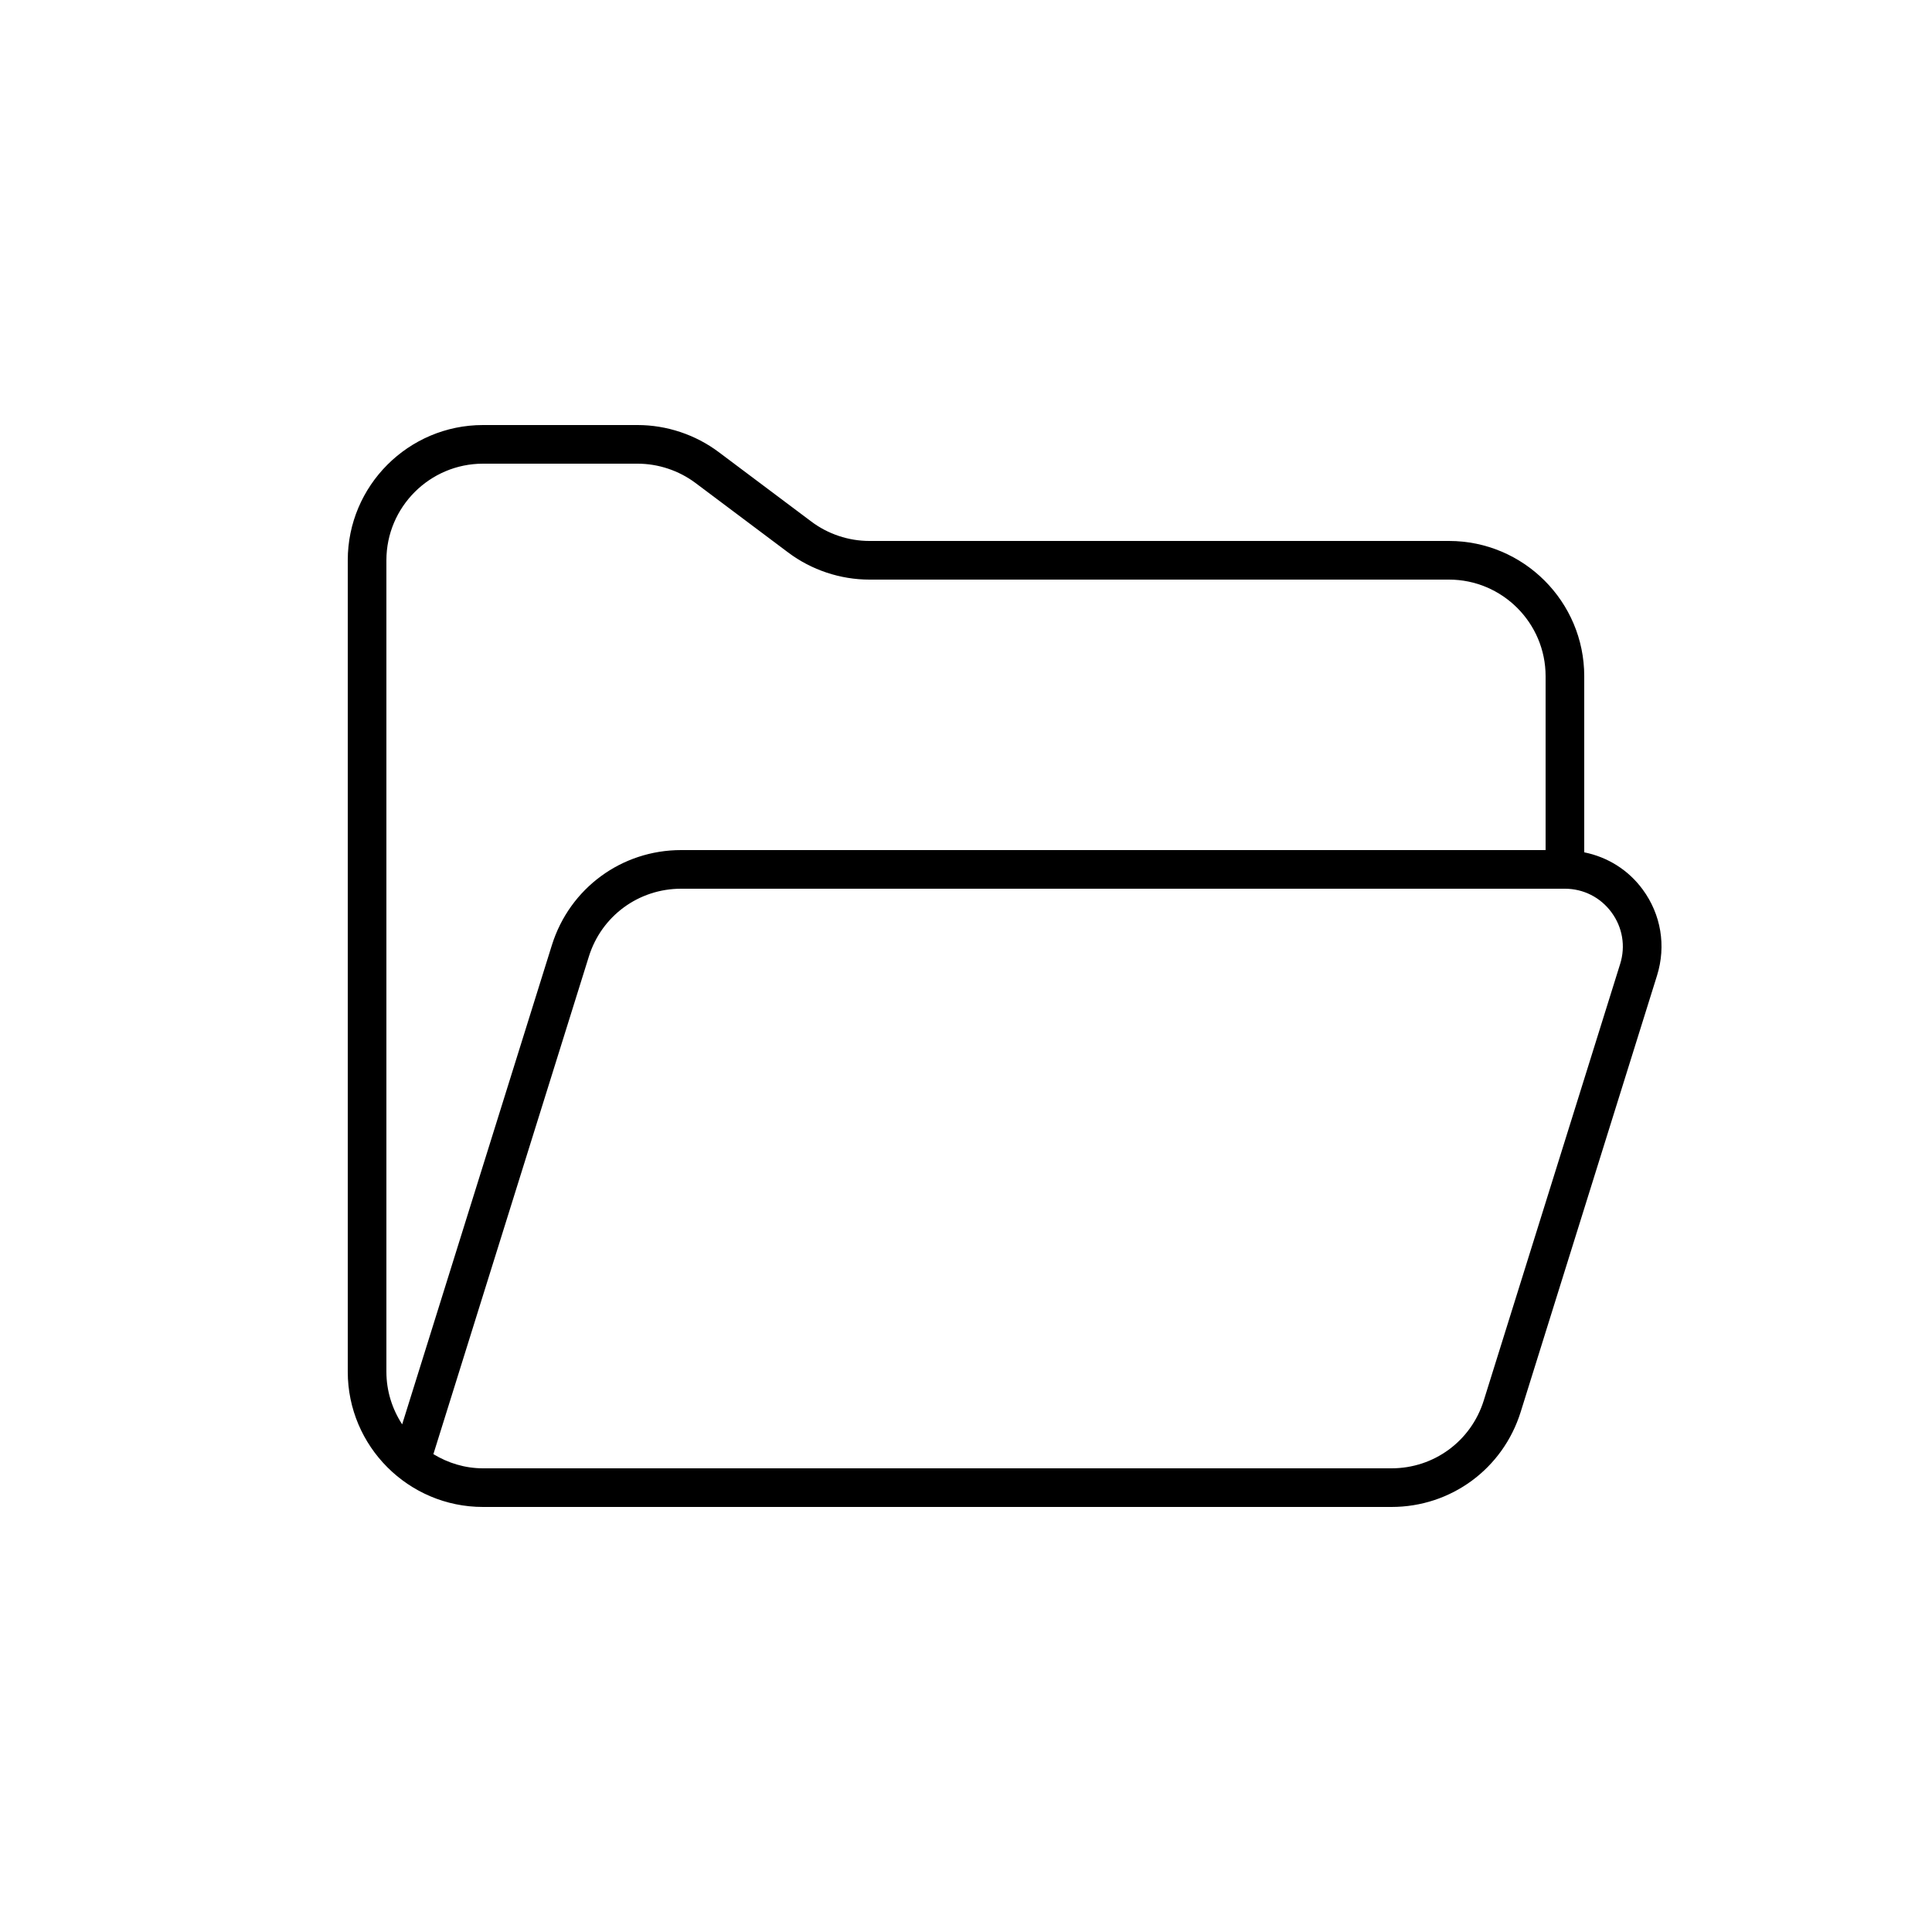 <svg xmlns="http://www.w3.org/2000/svg"  viewBox="0 0 50 50" width="25px" height="25px"><path d="M40.498,23H17.627c-1.1,0-2.059,0.705-2.387,1.754l-4.024,12.879C11.592,37.861,12.029,38,12.5,38h23.512	c1.1,0,2.059-0.705,2.387-1.754l3.53-11.298c0.145-0.461,0.062-0.948-0.223-1.336C41.42,23.223,40.98,23,40.498,23z M37.5,15h-15	c-0.753,0-1.499-0.249-2.1-0.7L18,12.5c-0.43-0.322-0.962-0.5-1.5-0.5h-4c-1.378,0-2.5,1.122-2.5,2.5v21	c0,0.503,0.152,0.969,0.408,1.362l3.876-12.406C14.745,22.987,16.087,22,17.627,22H40v-4.5C40,16.122,38.878,15,37.5,15z M37.5,14	c1.93,0,3.5,1.57,3.5,3.5v4.558c0.602,0.122,1.138,0.452,1.512,0.961c0.476,0.647,0.611,1.459,0.372,2.227l-3.53,11.298	C38.894,38.013,37.551,39,36.012,39H12.5C10.57,39,9,37.43,9,35.5v-21c0-1.93,1.57-3.5,3.5-3.5h4c0.753,0,1.499,0.249,2.1,0.7	l2.4,1.8c0.429,0.322,0.962,0.5,1.5,0.5H37.5z"/></svg>